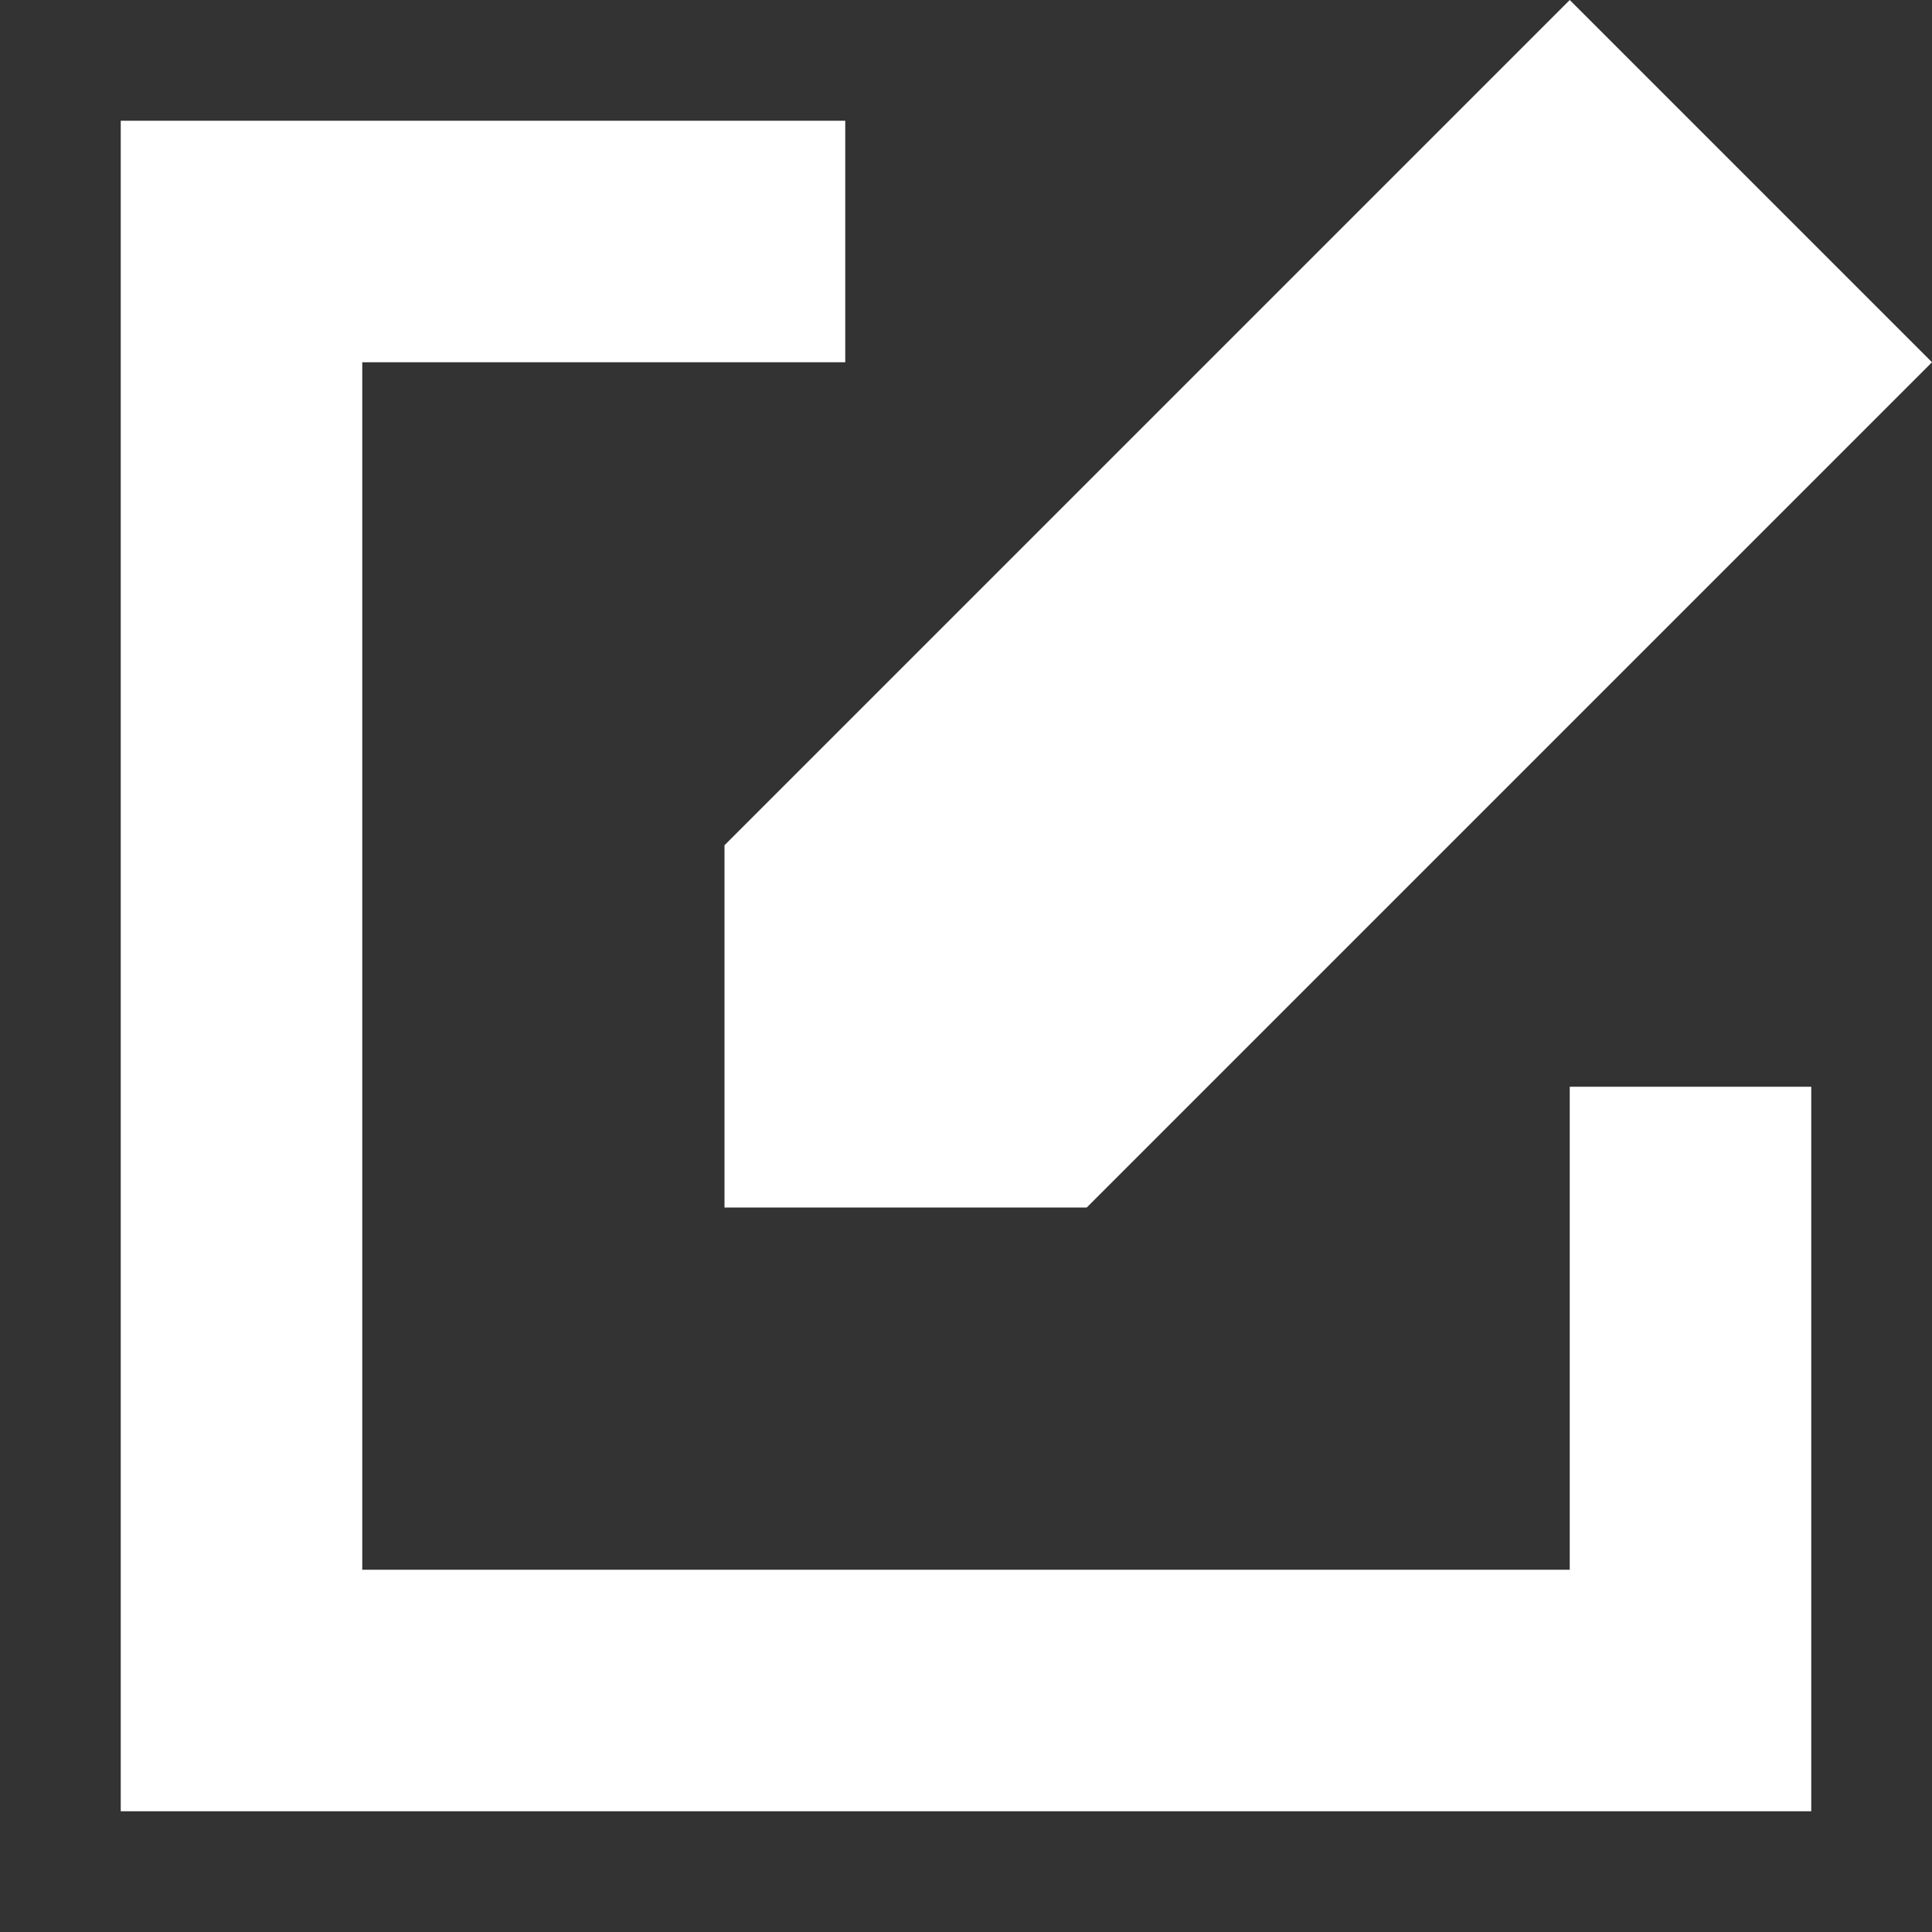 <?xml version="1.0" encoding="utf-8"?><!-- Uploaded to: SVG Repo, www.svgrepo.com, Generator: SVG Repo Mixer Tools -->
<svg width="15px" height="15px" viewBox="0 0 16 16" fill="#fff" xmlns="http://www.w3.org/2000/svg">
<rect x="0" y="0" width="16" height="16" fill="#333333" stroke="none"/>
<path d="M13 0L16 3L9 10H6V7L13 0Z" fill="#fff"/>
<path d="M1 1V15H15V9H13V13H3V3H7V1H1Z" fill="#fff"/>
</svg>